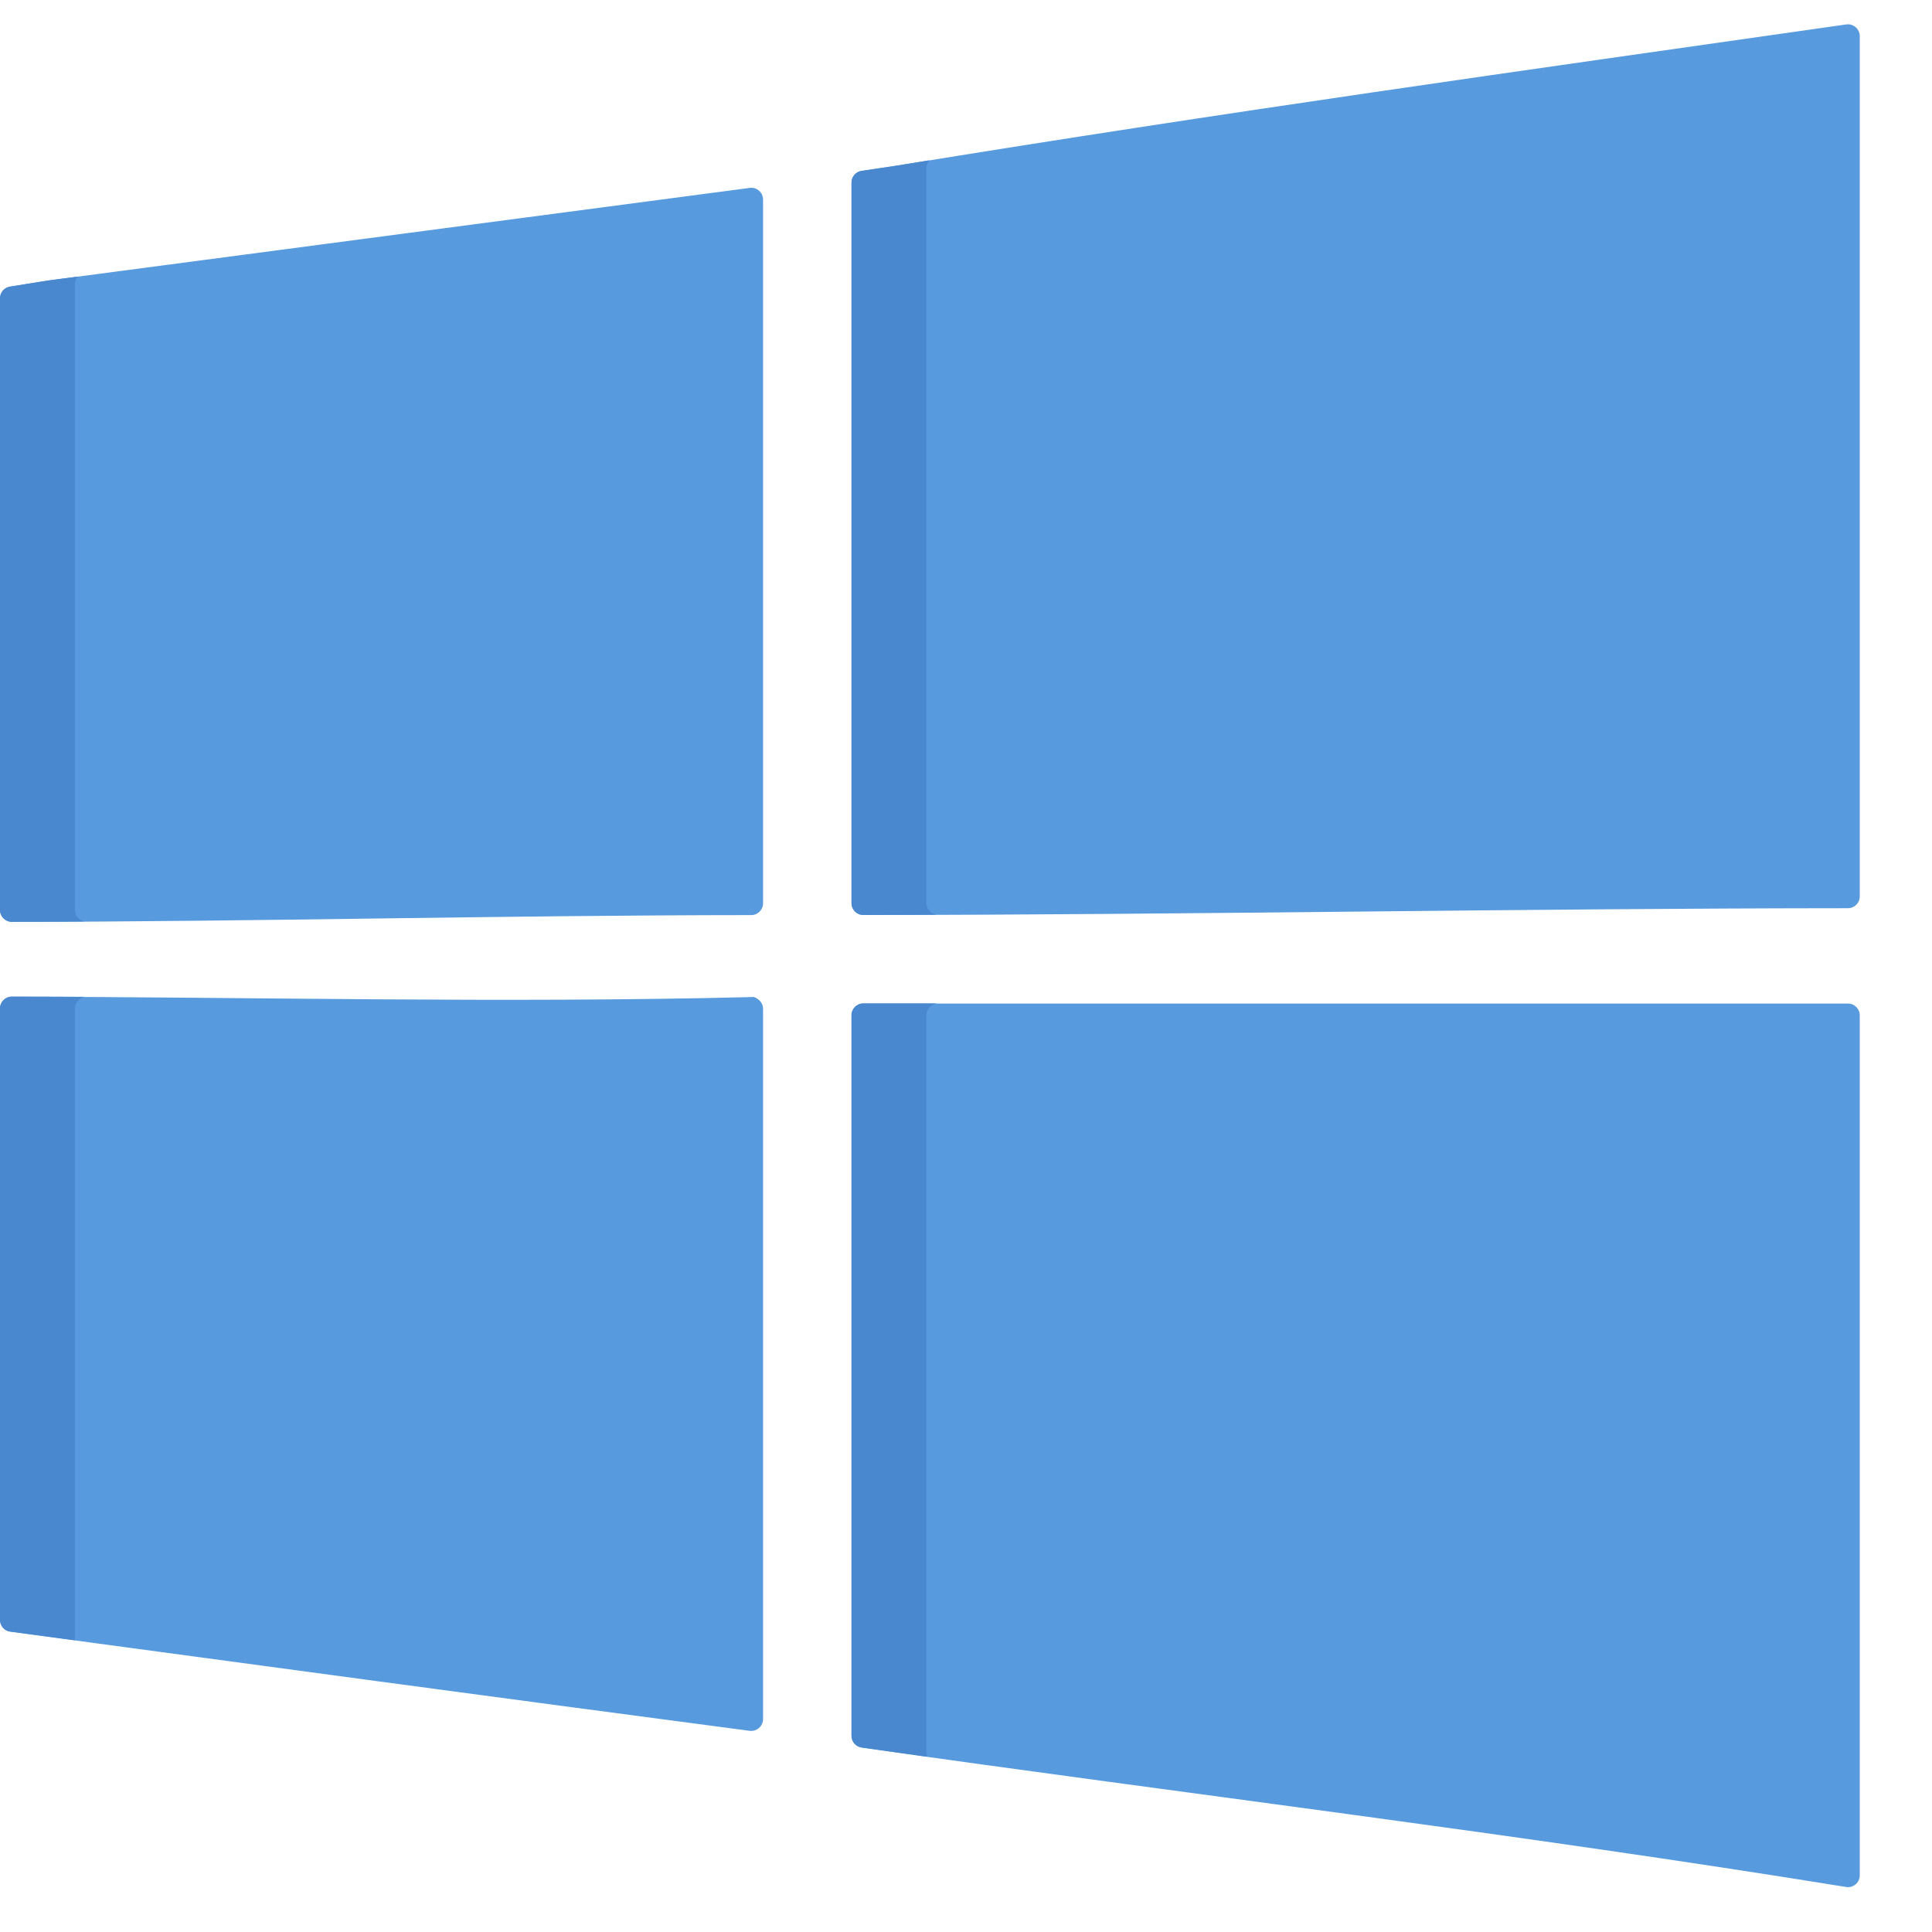 <svg width="23" height="23" viewBox="0 0 23 23" fill="none" xmlns="http://www.w3.org/2000/svg">
<path d="M10.679 1.972C14.599 1.332 18.071 0.849 21.979 0.291C22.064 0.279 22.14 0.345 22.14 0.431V10.671C22.14 10.749 22.077 10.812 22 10.812C18.117 10.814 14.16 10.891 10.277 10.893C10.2 10.893 10.137 10.83 10.137 10.752V2.882V2.174C10.137 2.104 10.188 2.045 10.257 2.035L10.679 1.972Z" fill="#579ADD"/>
<path d="M0.572 3.34L8.925 2.237C9.009 2.225 9.084 2.291 9.084 2.376V10.753C9.084 10.831 9.021 10.894 8.943 10.894C5.959 10.896 3.049 10.972 0.141 10.975C0.063 10.975 0 10.912 0 10.834V3.971V3.552C0 3.483 0.05 3.424 0.118 3.413L0.572 3.34Z" fill="#579ADD"/>
<path d="M0.141 11.866C3.048 11.869 5.956 11.944 8.94 11.87C9.018 11.868 9.084 11.931 9.084 12.01V20.465C9.084 20.55 9.009 20.616 8.924 20.605C5.94 20.211 3.03 19.818 0.122 19.425C0.052 19.416 0 19.356 0 19.286V12.007C0 11.929 0.063 11.866 0.141 11.866Z" fill="#579ADD"/>
<path d="M10.679 11.947H21.999C22.077 11.947 22.14 12.01 22.14 12.088V22.004V22.326C22.14 22.412 22.063 22.478 21.977 22.464C18.096 21.835 14.139 21.358 10.258 20.805C10.188 20.795 10.137 20.735 10.137 20.665V12.088C10.137 12.01 10.2 11.947 10.277 11.947L10.679 11.947Z" fill="#579ADD"/>
<path d="M11.028 10.748V2.725V2.004C11.028 1.967 11.041 1.934 11.064 1.908C10.936 1.929 10.808 1.95 10.679 1.971L10.257 2.034C10.188 2.044 10.137 2.103 10.137 2.173V2.881V10.751C10.137 10.829 10.2 10.892 10.277 10.892C10.567 10.892 10.858 10.89 11.148 10.889C11.08 10.878 11.028 10.819 11.028 10.748Z" fill="#4987CE"/>
<path d="M0.891 10.829V3.81V3.381C0.891 3.348 0.903 3.318 0.922 3.293L0.572 3.339L0.118 3.412C0.05 3.423 0 3.482 0 3.551V3.97V10.832C0 10.91 0.063 10.973 0.141 10.973C0.429 10.973 0.717 10.972 1.005 10.97C0.94 10.957 0.891 10.899 0.891 10.829Z" fill="#4987CE"/>
<path d="M9.014 11.889C8.992 11.875 8.966 11.867 8.938 11.868L9.014 11.889Z" fill="#4987CE"/>
<path d="M0.891 19.52V12.01C0.891 11.939 0.942 11.88 1.009 11.867C0.719 11.866 0.43 11.864 0.141 11.864C0.063 11.864 0 11.927 0 12.005V19.284C0 19.354 0.052 19.414 0.122 19.423C0.378 19.458 0.635 19.493 0.892 19.527C0.892 19.525 0.891 19.522 0.891 19.52Z" fill="#4987CE"/>
<path d="M11.028 20.849V12.089C11.028 12.01 11.092 11.945 11.171 11.945H10.679H10.277C10.2 11.945 10.137 12.008 10.137 12.086V20.663C10.137 20.733 10.188 20.793 10.258 20.803C10.519 20.84 10.781 20.877 11.044 20.914C11.034 20.894 11.028 20.872 11.028 20.849Z" fill="#4987CE"/>
</svg>
